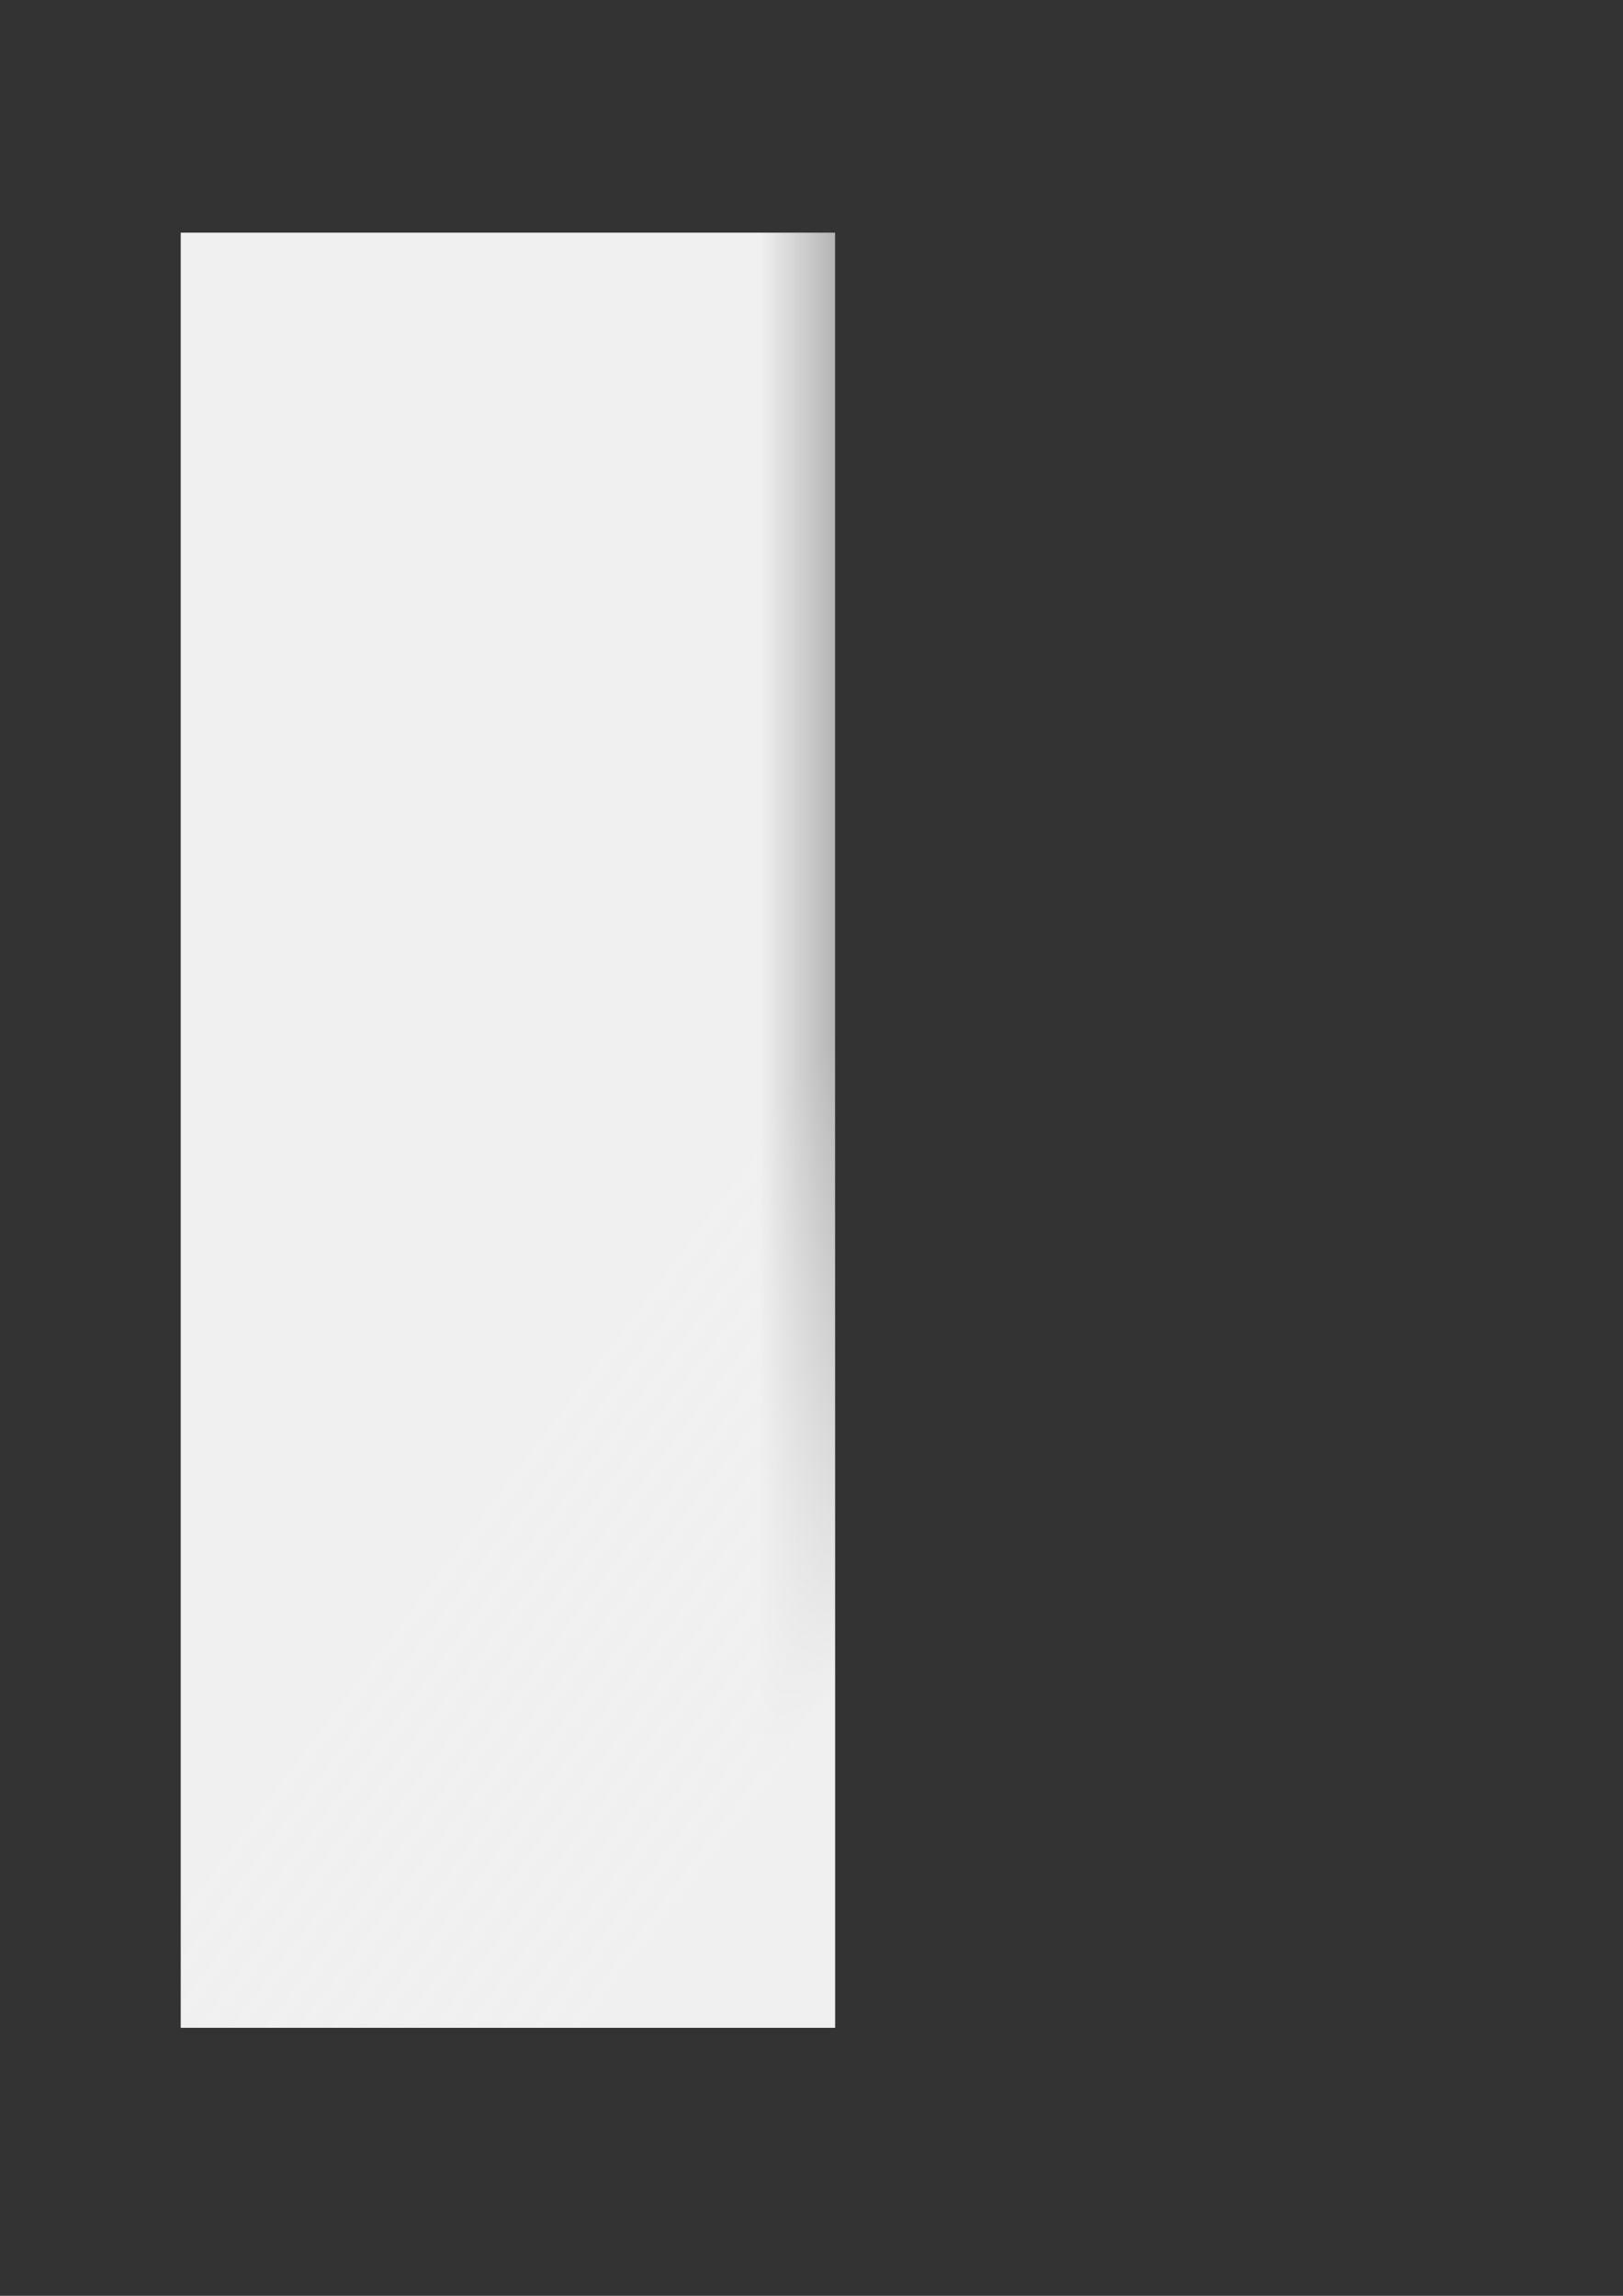 <?xml version="1.0" encoding="UTF-8" standalone="no"?>
<!-- Created with Inkscape (http://www.inkscape.org/) -->
<svg
   xmlns:dc="http://purl.org/dc/elements/1.1/"
   xmlns:cc="http://web.resource.org/cc/"
   xmlns:rdf="http://www.w3.org/1999/02/22-rdf-syntax-ns#"
   xmlns:svg="http://www.w3.org/2000/svg"
   xmlns="http://www.w3.org/2000/svg"
   xmlns:xlink="http://www.w3.org/1999/xlink"
   xmlns:sodipodi="http://sodipodi.sourceforge.net/DTD/sodipodi-0.dtd"
   xmlns:inkscape="http://www.inkscape.org/namespaces/inkscape"
   width="744.094"
   height="1052.362"
   id="svg2"
   sodipodi:version="0.32"
   inkscape:version="0.45.1"
   sodipodi:docbase="/Users/battlehorse/Documents/Devel/ruby/swarm/martin/layout/images"
   sodipodi:docname="gradient_left.svg"
   inkscape:output_extension="org.inkscape.output.svg.inkscape"
   inkscape:export-filename="/Users/battlehorse/Documents/Devel/ruby/swarm/martin/layout/images/gradient_left.png"
   inkscape:export-xdpi="43.75"
   inkscape:export-ydpi="43.75">
  <rect width="100%" height="100%" fill="#333333" stroke="none"/>
  <defs
     id="defs4">
    <linearGradient
       id="linearGradient4115">
      <stop
         id="stop4117"
         offset="0"
         style="stop-color:#f0f0f0;stop-opacity:1;" />
      <stop
         id="stop4119"
         offset="1"
         style="stop-color:#f0f0f0;stop-opacity:0;" />
    </linearGradient>
    <linearGradient
       id="linearGradient3134">
      <stop
         style="stop-color:#b4b4b4;stop-opacity:1;"
         offset="0"
         id="stop3136" />
      <stop
         style="stop-color:#f0f0f0;stop-opacity:1;"
         offset="1"
         id="stop3138" />
    </linearGradient>
    <linearGradient
       inkscape:collect="always"
       xlink:href="#linearGradient3134"
       id="linearGradient3140"
       x1="82.857"
       y1="518.076"
       x2="117.362"
       y2="518.076"
       gradientUnits="userSpaceOnUse"
       gradientTransform="translate(-465.714,-1036.153)" />
    <linearGradient
       inkscape:collect="always"
       xlink:href="#linearGradient4115"
       id="linearGradient3144"
       gradientUnits="userSpaceOnUse"
       gradientTransform="matrix(0.998,0,0,1,-465.51,-1036.153)"
       x1="127.143"
       y1="200.934"
       x2="274.286"
       y2="312.362" />
    <linearGradient
       inkscape:collect="always"
       xlink:href="#linearGradient4115"
       id="linearGradient4123"
       gradientUnits="userSpaceOnUse"
       gradientTransform="translate(-851.375,-1031.964)"
       x1="271.708"
       y1="141.523"
       x2="268.415"
       y2="450.242" />
  </defs>
  <sodipodi:namedview
     id="base"
     pagecolor="#ffffff"
     bordercolor="#666666"
     borderopacity="1.0"
     gridtolerance="10000"
     guidetolerance="10"
     objecttolerance="10"
     inkscape:pageopacity="0.0"
     inkscape:pageshadow="2"
     inkscape:zoom="44.232158"
     inkscape:cx="381.15066"
     inkscape:cy="943.92573"
     inkscape:document-units="px"
     inkscape:current-layer="layer1"
     inkscape:window-width="750"
     inkscape:window-height="634"
     inkscape:window-x="484"
     inkscape:window-y="95" />
  <g
     inkscape:label="Layer 1"
     inkscape:groupmode="layer"
     id="layer1">
    <rect
       style="opacity:1;fill:url(#linearGradient3140);fill-opacity:1;stroke:none;stroke-opacity:1"
       id="rect2160"
       width="300"
       height="822.857"
       x="-382.857"
       y="-929.505"
       transform="scale(-1,-1)" />
    <rect
       style="opacity:1;fill:url(#linearGradient3144);fill-opacity:1;stroke:none;stroke-opacity:1"
       id="rect3142"
       width="299.322"
       height="822.857"
       x="-382.84"
       y="-929.505"
       transform="scale(-1,-1)" />
  </g>
</svg>

